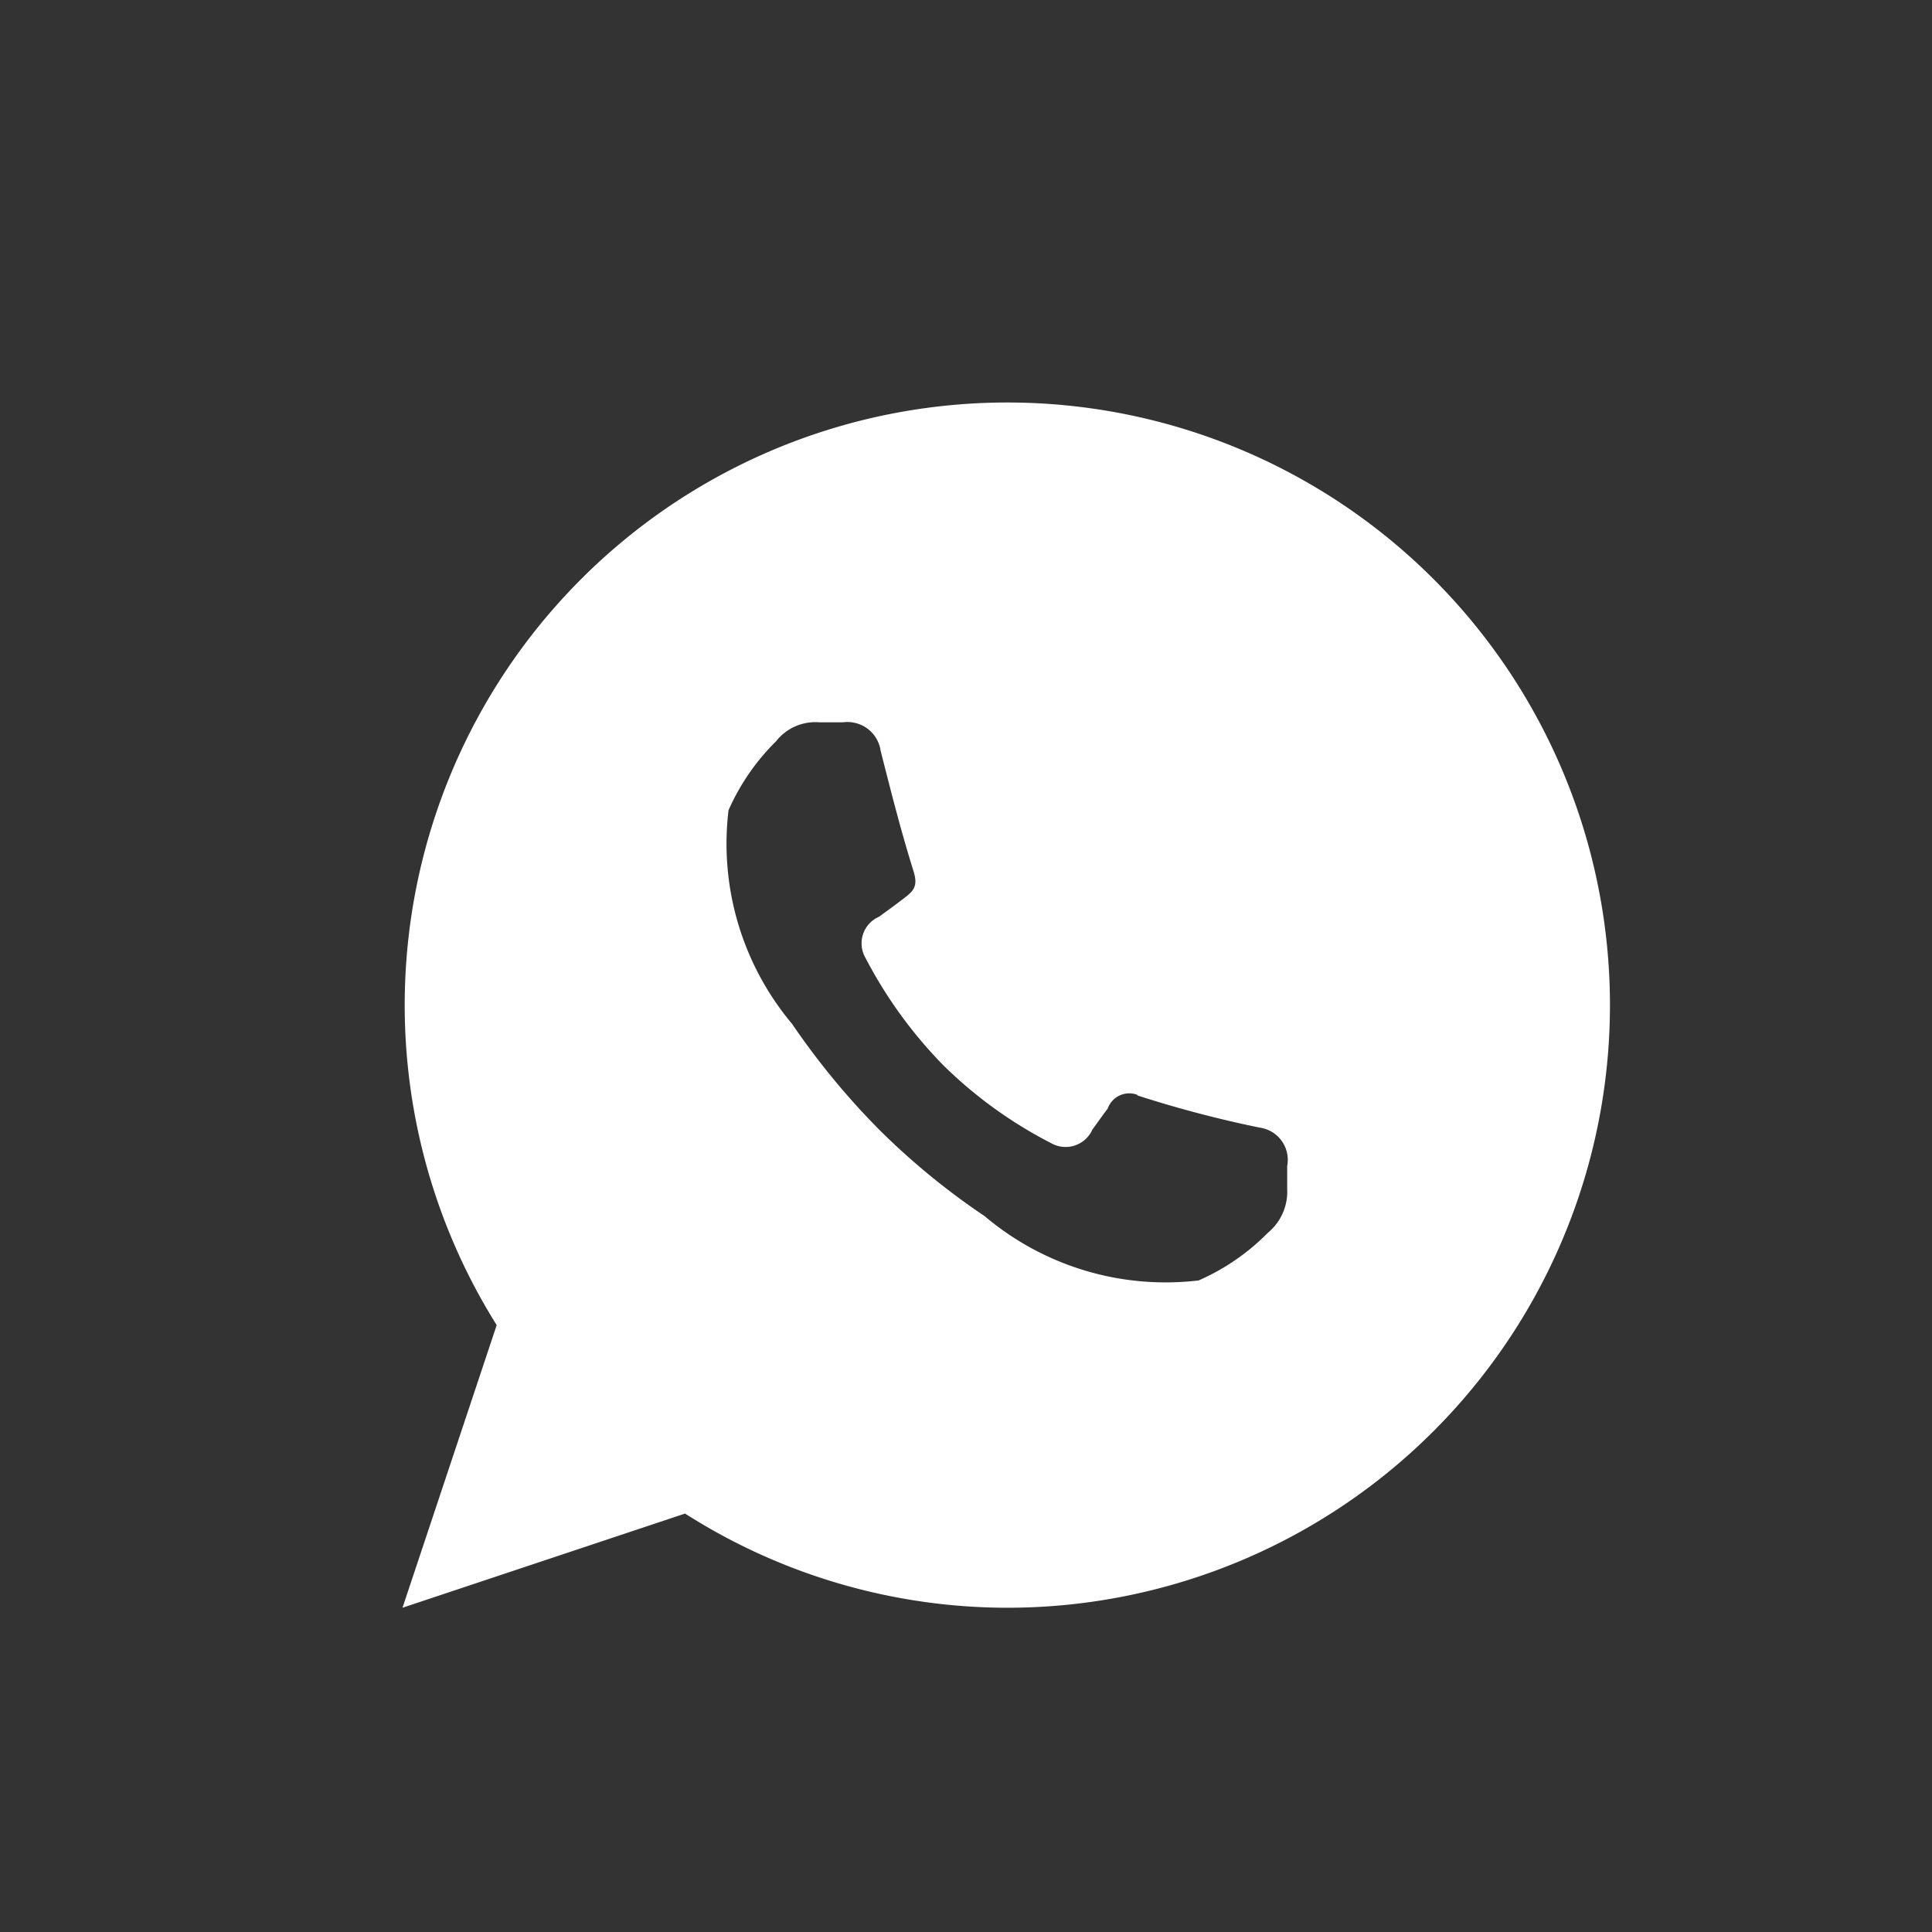 <svg width="24" height="24" fill="none" xmlns="http://www.w3.org/2000/svg"><rect width="100%" height="100%" fill="#333333" stroke="none"/><path fill-rule="evenodd" clip-rule="evenodd" d="M12.5 19.972a7.453 7.453 0 01-3.99-1.17L5 19.972l1.17-3.511a7.486 7.486 0 116.33 3.511zm1.63-6.364a14.18 14.18 0 001.52.4.404.404 0 01.34.476v.288a.661.661 0 01-.24.542 2.76 2.76 0 01-.86.592 3.481 3.481 0 01-2.66-.8 8.813 8.813 0 01-1.31-1.075c-.4-.403-.76-.842-1.08-1.311a3.482 3.482 0 01-.79-2.655c.141-.32.341-.61.59-.856a.62.62 0 01.54-.236h.29a.417.417 0 01.47.355c.15.592.26 1.02.41 1.5.06.2-.01.248-.17.368-.1.077-.18.133-.26.192a.36.36 0 00-.17.509 5.6 5.6 0 00.97 1.338 5.46 5.46 0 001.34.967.364.364 0 00.51-.17c.06-.08.11-.156.19-.26a.284.284 0 01.37-.171v.007z" fill="#fff"/></svg>